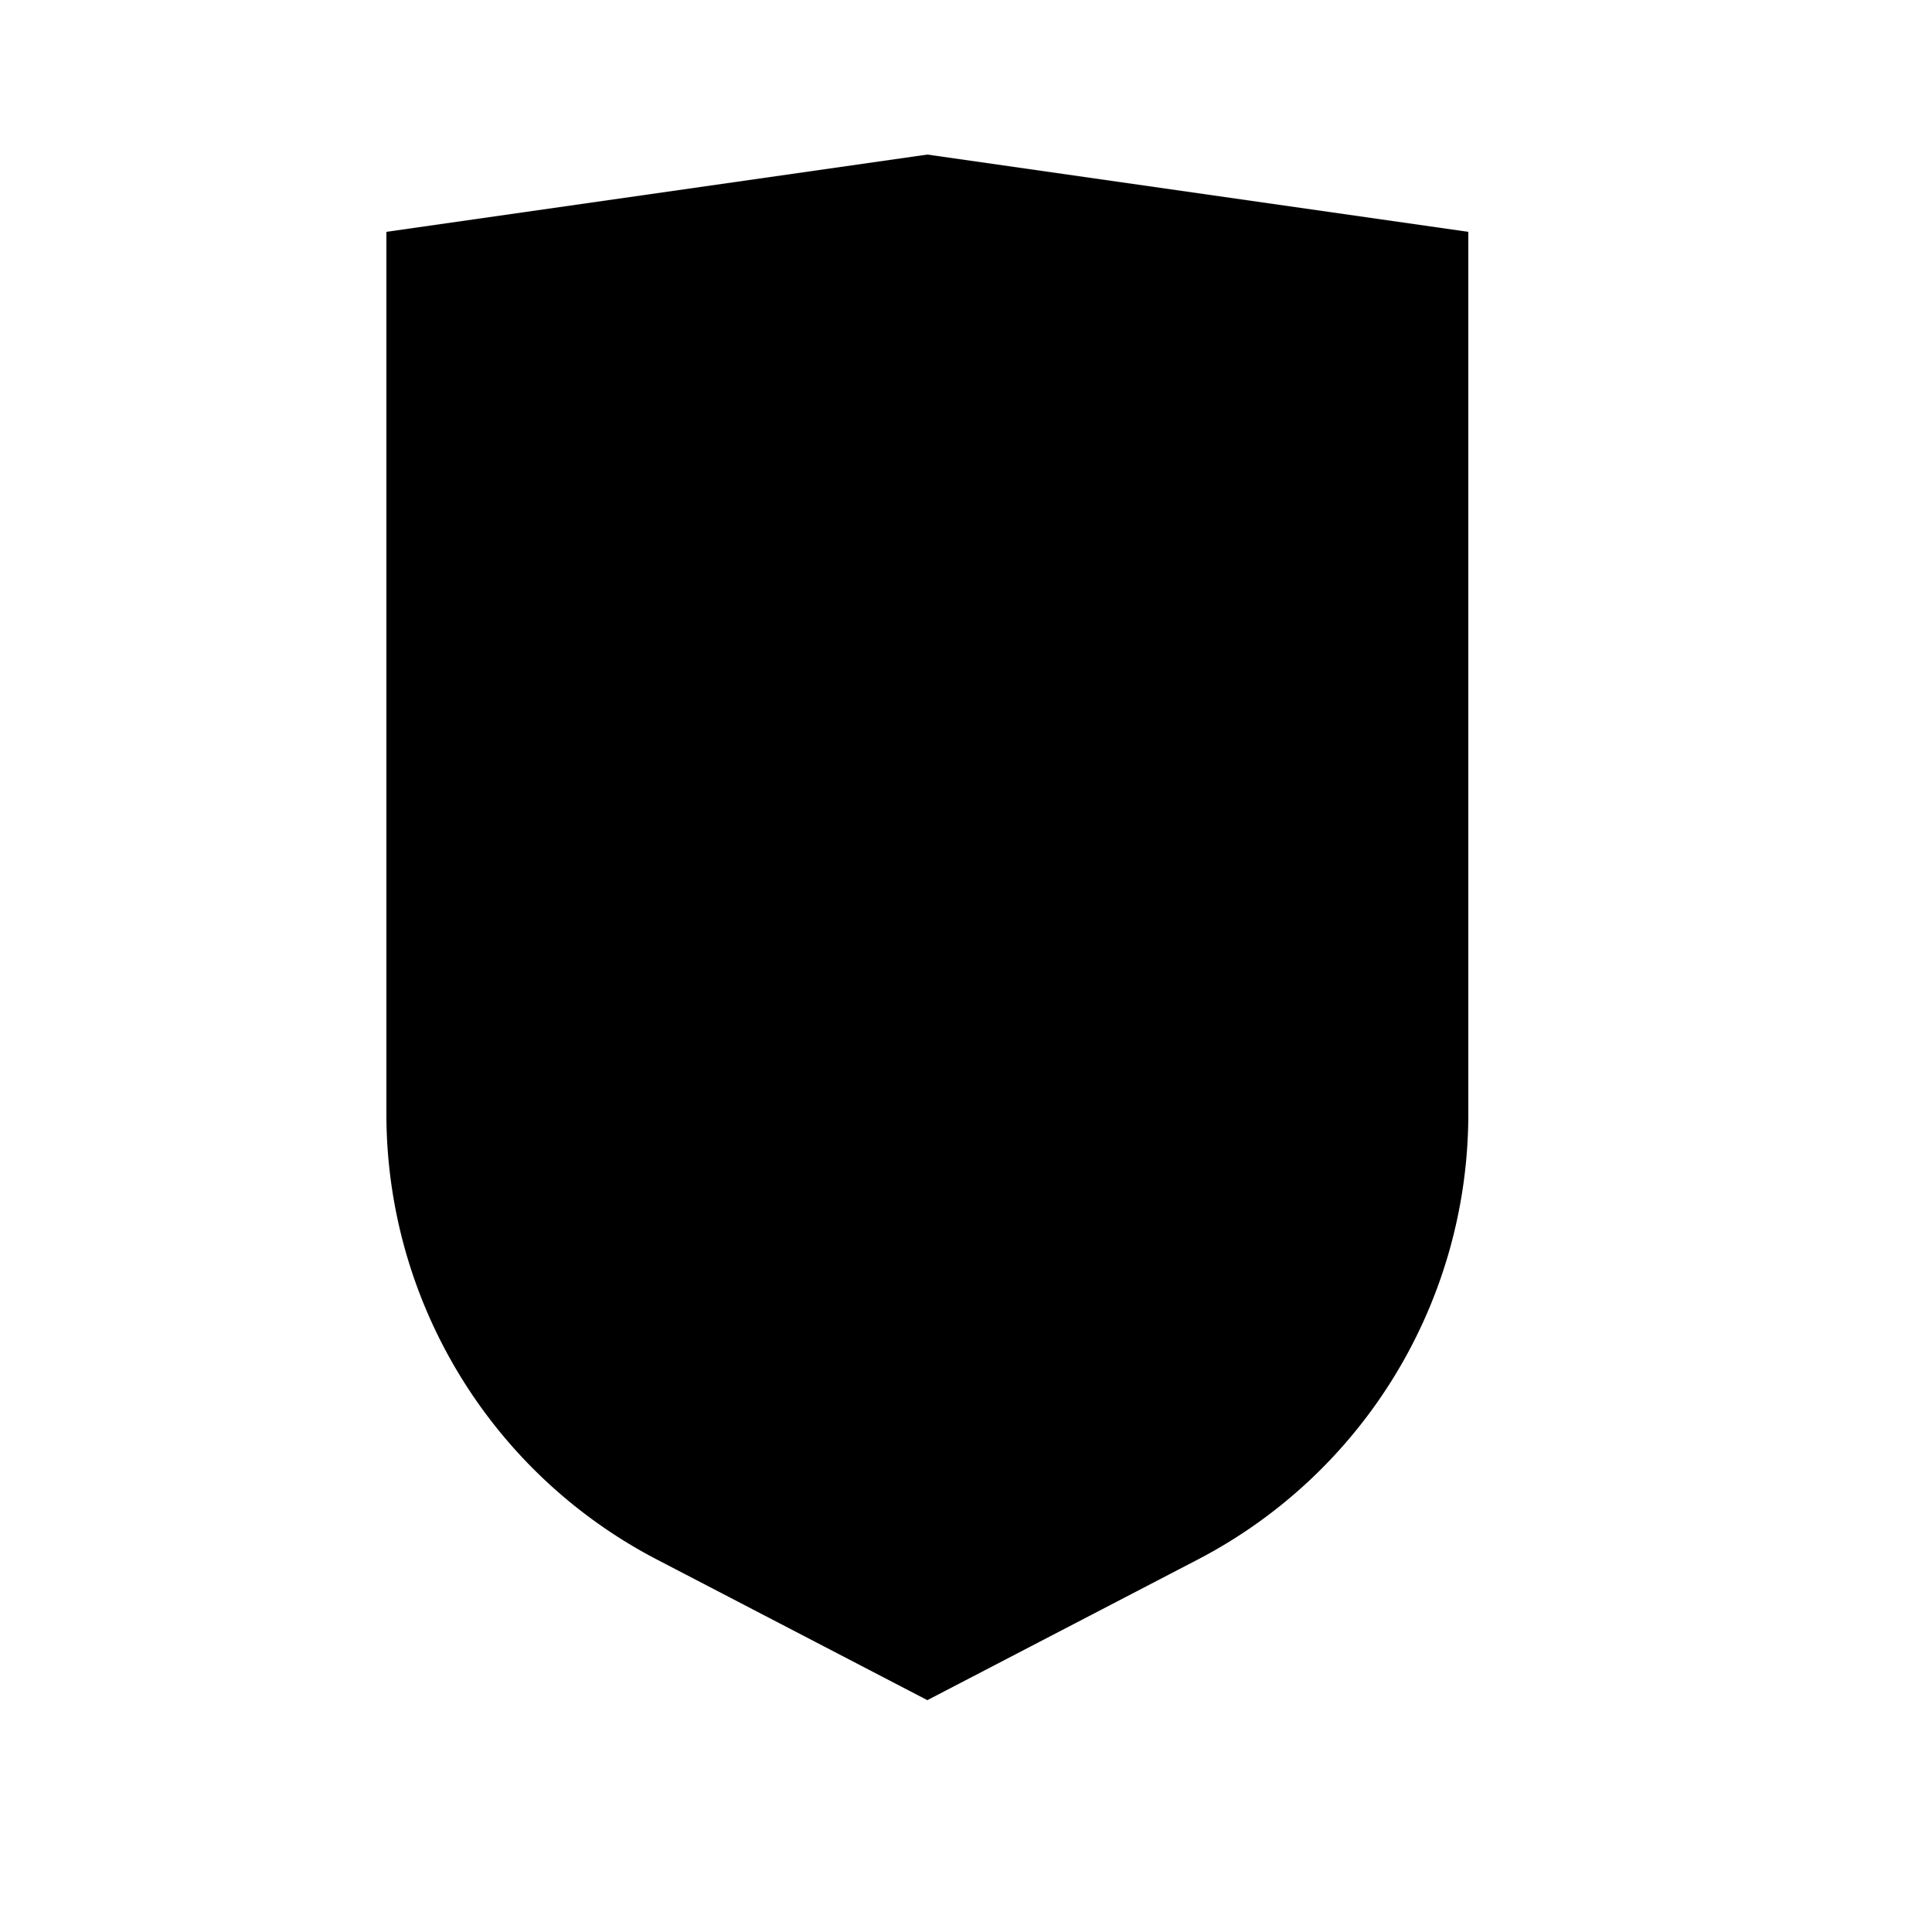 <svg xmlns="http://www.w3.org/2000/svg" viewBox="0 0 25 25"><g fill-rule="evenodd"><path fill="currentColor" d="M5 3l7-1v20l-3.5-1.82A6.5 6.5 0 015 14.413V3z"/><path d="M19 3v11.413a6.5 6.5 0 01-3.5 5.767L12 22V2l7 1z"/></g></svg>
